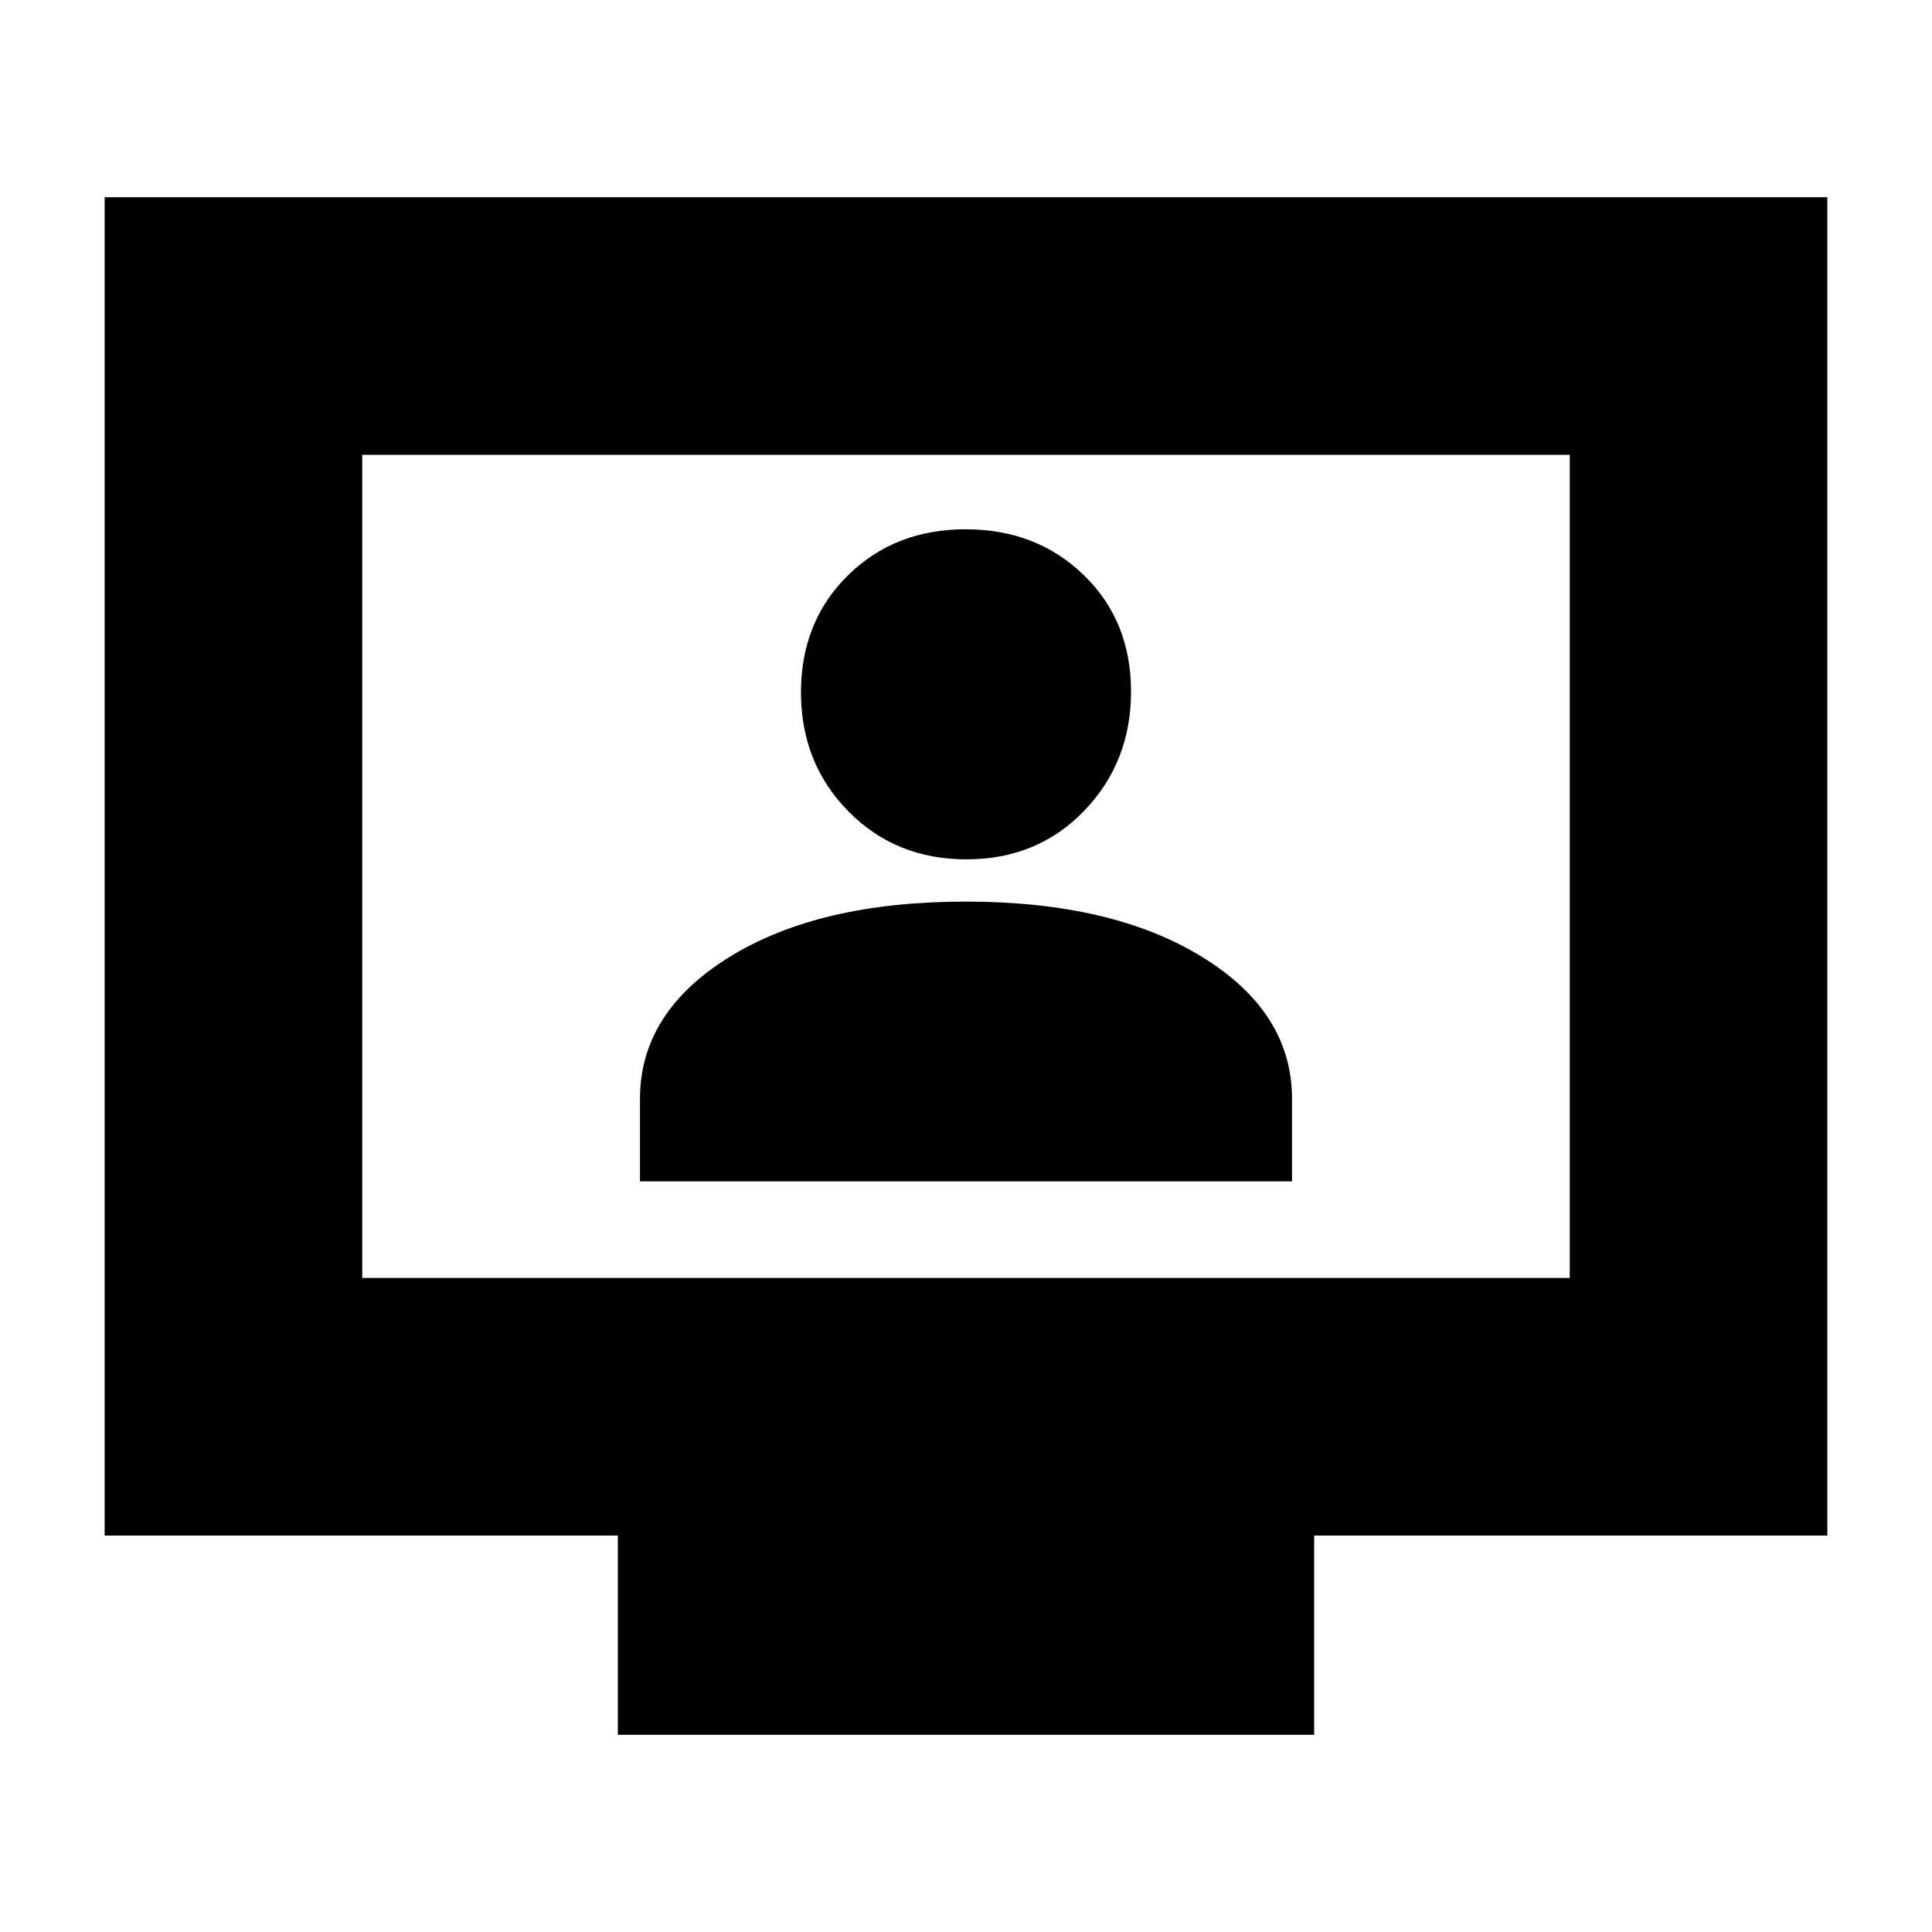 <svg xmlns="http://www.w3.org/2000/svg" height="20" viewBox="0 -960 960 960" width="20"><path d="M318-373h324v-41q0-43-44.67-70.5T479.83-512Q407-512 362.5-484.5T318-414v41Zm162.21-160q35.26 0 58.53-24.14Q562-581.29 562-616.38t-23.47-57.86Q515.05-697 479.79-697q-35.27 0-58.53 22.97Q398-651.05 398-615.96q0 35.1 23.47 59.03Q444.95-533 480.21-533ZM307-98v-99H52v-665h856v665H653v99H307ZM180-325h600v-409H180v409Zm0 0v-409 409Z"/></svg>